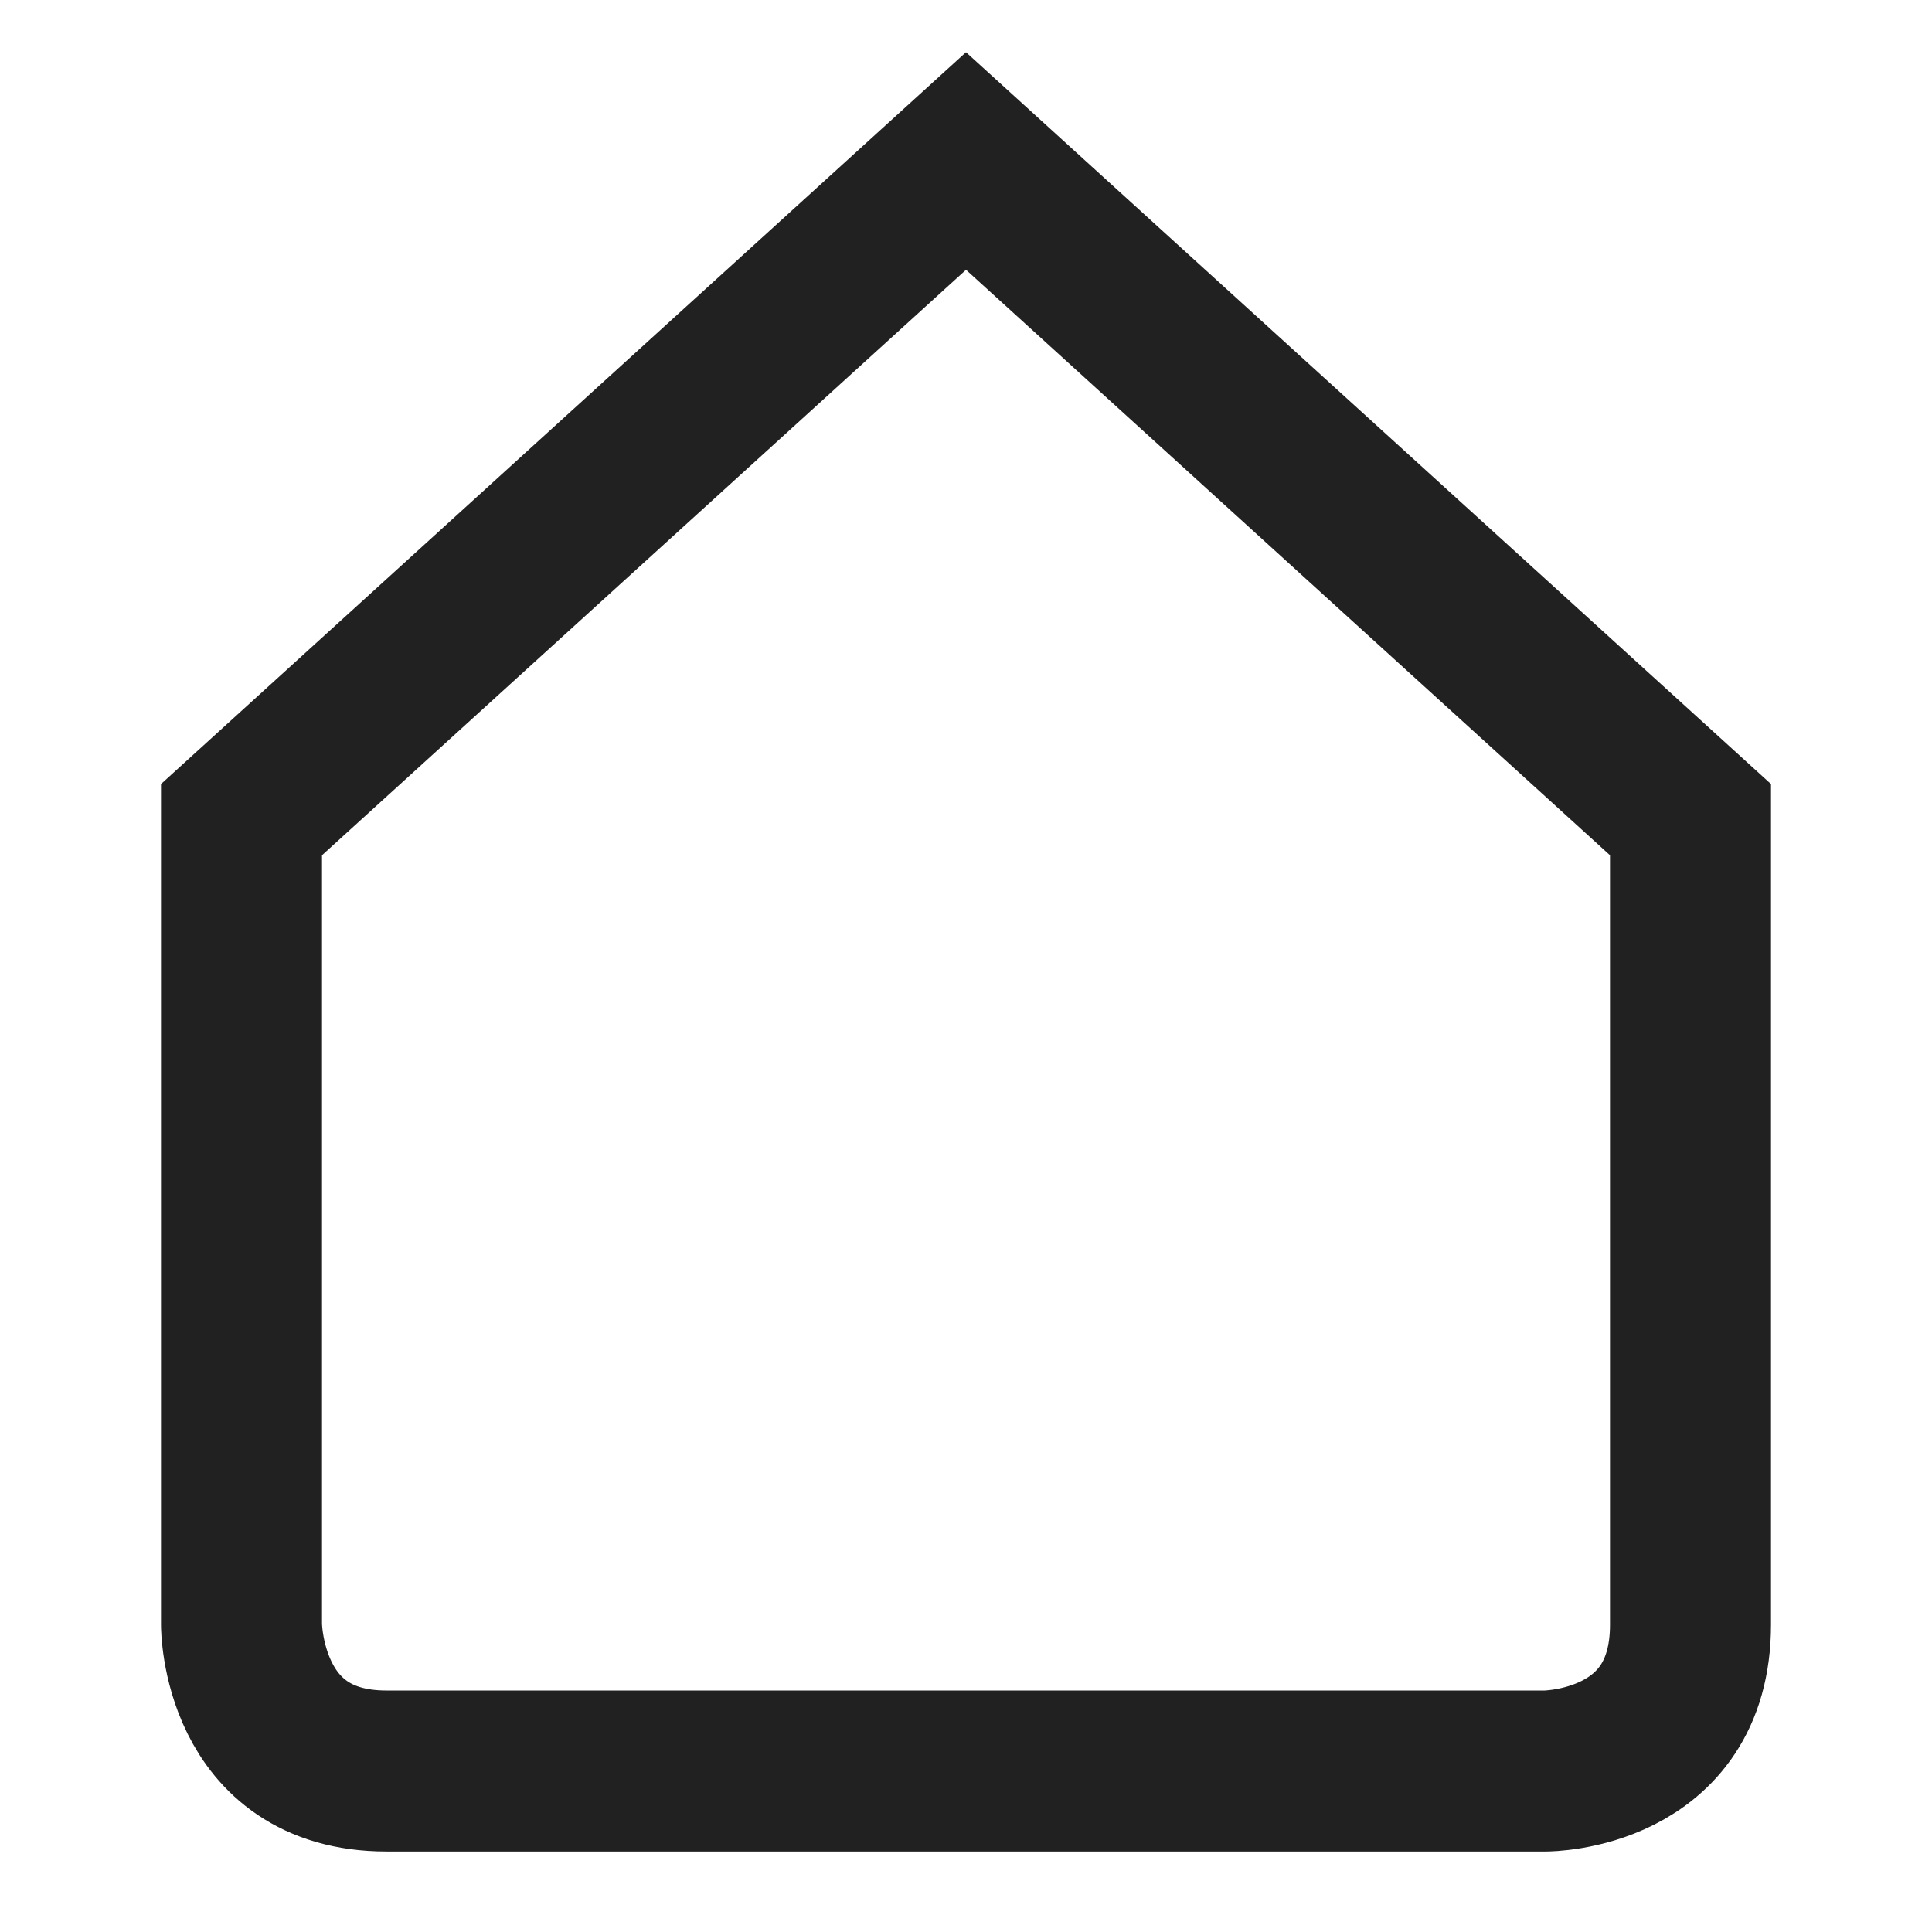 <svg width="24" height="24" viewBox="0 0 24 24" fill="none" xmlns="http://www.w3.org/2000/svg">
<path fill-rule="evenodd" clip-rule="evenodd" d="M3 10.182V20.182C3 20.182 3 22 4.8 22C6.6 22 19.2 22 19.2 22C19.2 22 21 22 21 20.182C21 18.364 21 10.182 21 10.182L12 2L3 10.182Z" stroke="#212121" stroke-width="2"/>
</svg>
